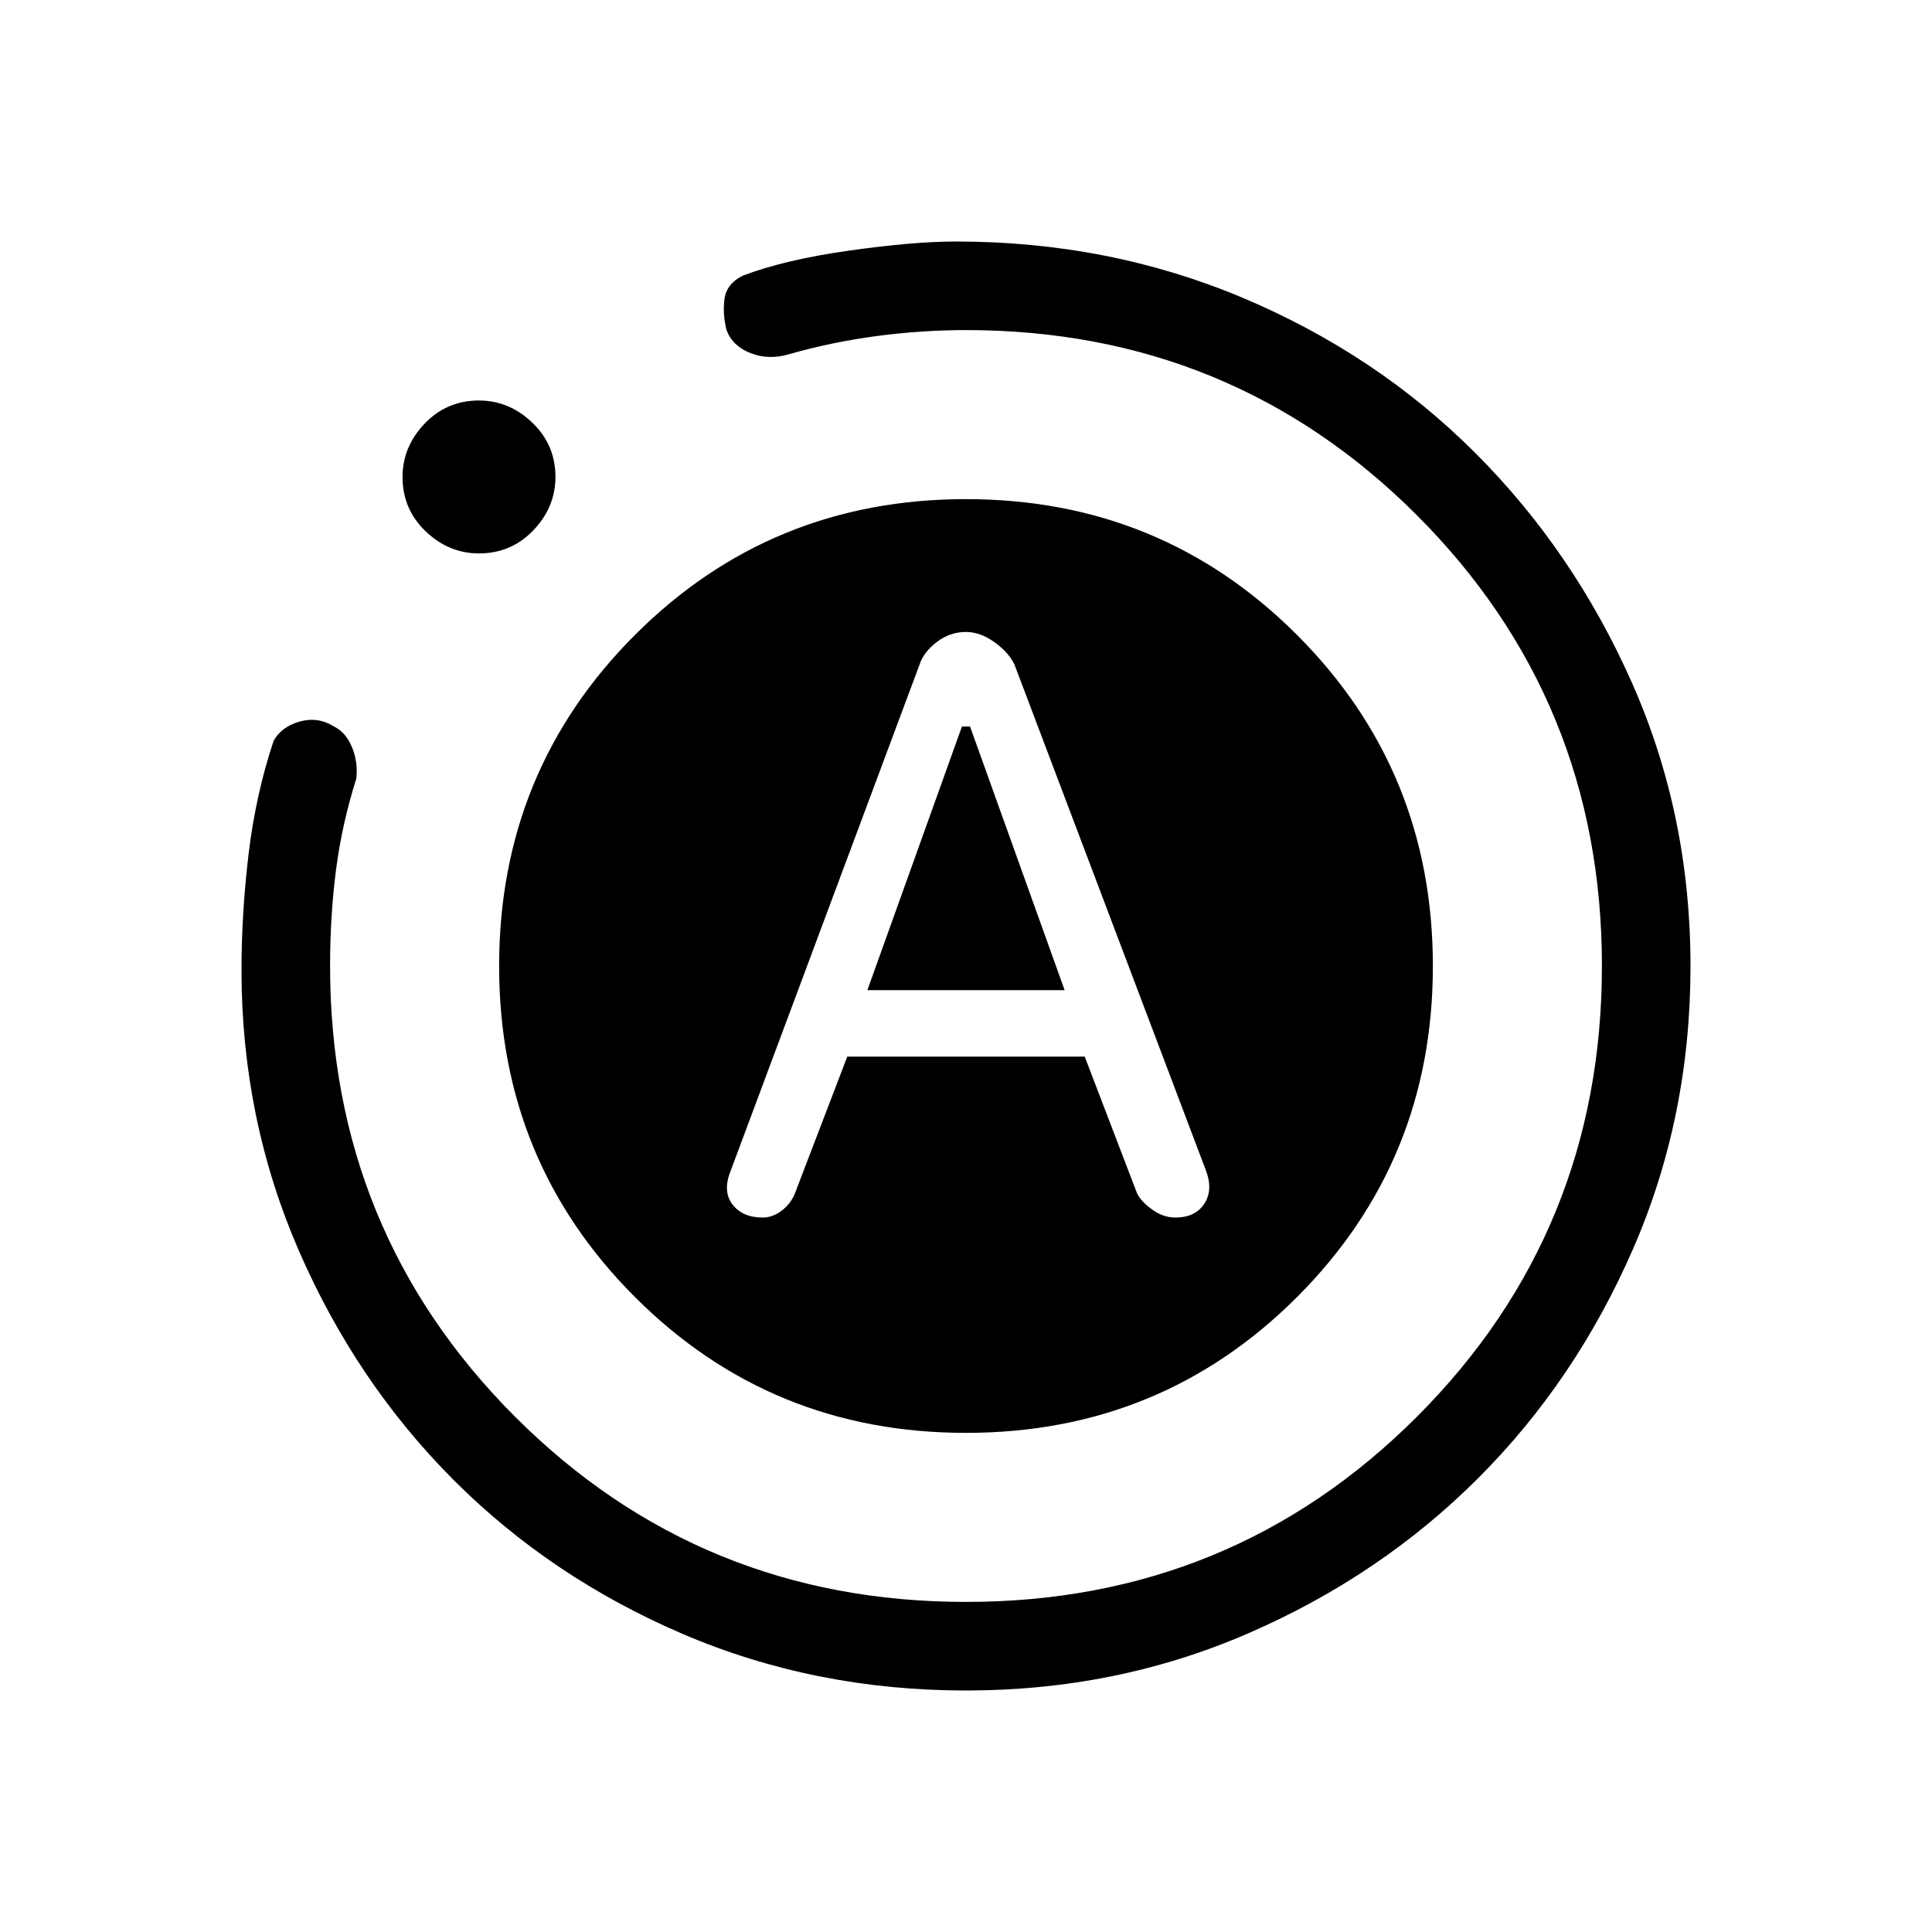 <svg xmlns="http://www.w3.org/2000/svg" height="20" width="20"><path d="M7.896 12.604Q8 12.604 8.094 12.531Q8.188 12.458 8.229 12.354L8.771 10.938H11.229L11.771 12.354Q11.812 12.438 11.927 12.521Q12.042 12.604 12.167 12.604Q12.375 12.604 12.469 12.458Q12.562 12.312 12.479 12.104L10.5 6.875Q10.438 6.75 10.292 6.646Q10.146 6.542 10 6.542Q9.833 6.542 9.698 6.646Q9.562 6.75 9.521 6.875L7.562 12.125Q7.479 12.333 7.583 12.469Q7.688 12.604 7.896 12.604ZM8.979 10.25 9.958 7.521H10.042L11.021 10.25ZM10 17.5Q8.438 17.5 7.073 16.917Q5.708 16.333 4.698 15.323Q3.688 14.312 3.094 12.948Q2.5 11.583 2.5 10.042Q2.5 9.458 2.573 8.844Q2.646 8.229 2.833 7.667Q2.917 7.521 3.104 7.469Q3.292 7.417 3.458 7.521Q3.583 7.583 3.646 7.74Q3.708 7.896 3.688 8.062Q3.542 8.521 3.479 9Q3.417 9.479 3.417 10Q3.417 12.75 5.333 14.667Q7.25 16.583 10 16.583Q12.75 16.583 14.667 14.667Q16.583 12.75 16.583 10Q16.583 7.25 14.667 5.333Q12.75 3.417 10 3.417Q9.542 3.417 9.073 3.479Q8.604 3.542 8.167 3.667Q7.958 3.729 7.771 3.656Q7.583 3.583 7.521 3.417Q7.479 3.25 7.5 3.094Q7.521 2.938 7.688 2.854Q8.125 2.688 8.792 2.594Q9.458 2.5 9.896 2.5Q11.479 2.5 12.865 3.083Q14.25 3.667 15.271 4.688Q16.292 5.708 16.896 7.073Q17.5 8.438 17.5 10Q17.5 11.562 16.906 12.927Q16.312 14.292 15.302 15.302Q14.292 16.312 12.927 16.906Q11.562 17.5 10 17.5ZM4.958 5.729Q4.646 5.729 4.406 5.5Q4.167 5.271 4.167 4.938Q4.167 4.625 4.396 4.385Q4.625 4.146 4.958 4.146Q5.271 4.146 5.51 4.375Q5.75 4.604 5.75 4.938Q5.75 5.25 5.521 5.49Q5.292 5.729 4.958 5.729ZM10 14.833Q7.979 14.833 6.573 13.427Q5.167 12.021 5.167 10Q5.167 7.979 6.573 6.573Q7.979 5.167 10 5.167Q12.021 5.167 13.427 6.573Q14.833 7.979 14.833 10Q14.833 12.021 13.427 13.427Q12.021 14.833 10 14.833Z"/></svg>
